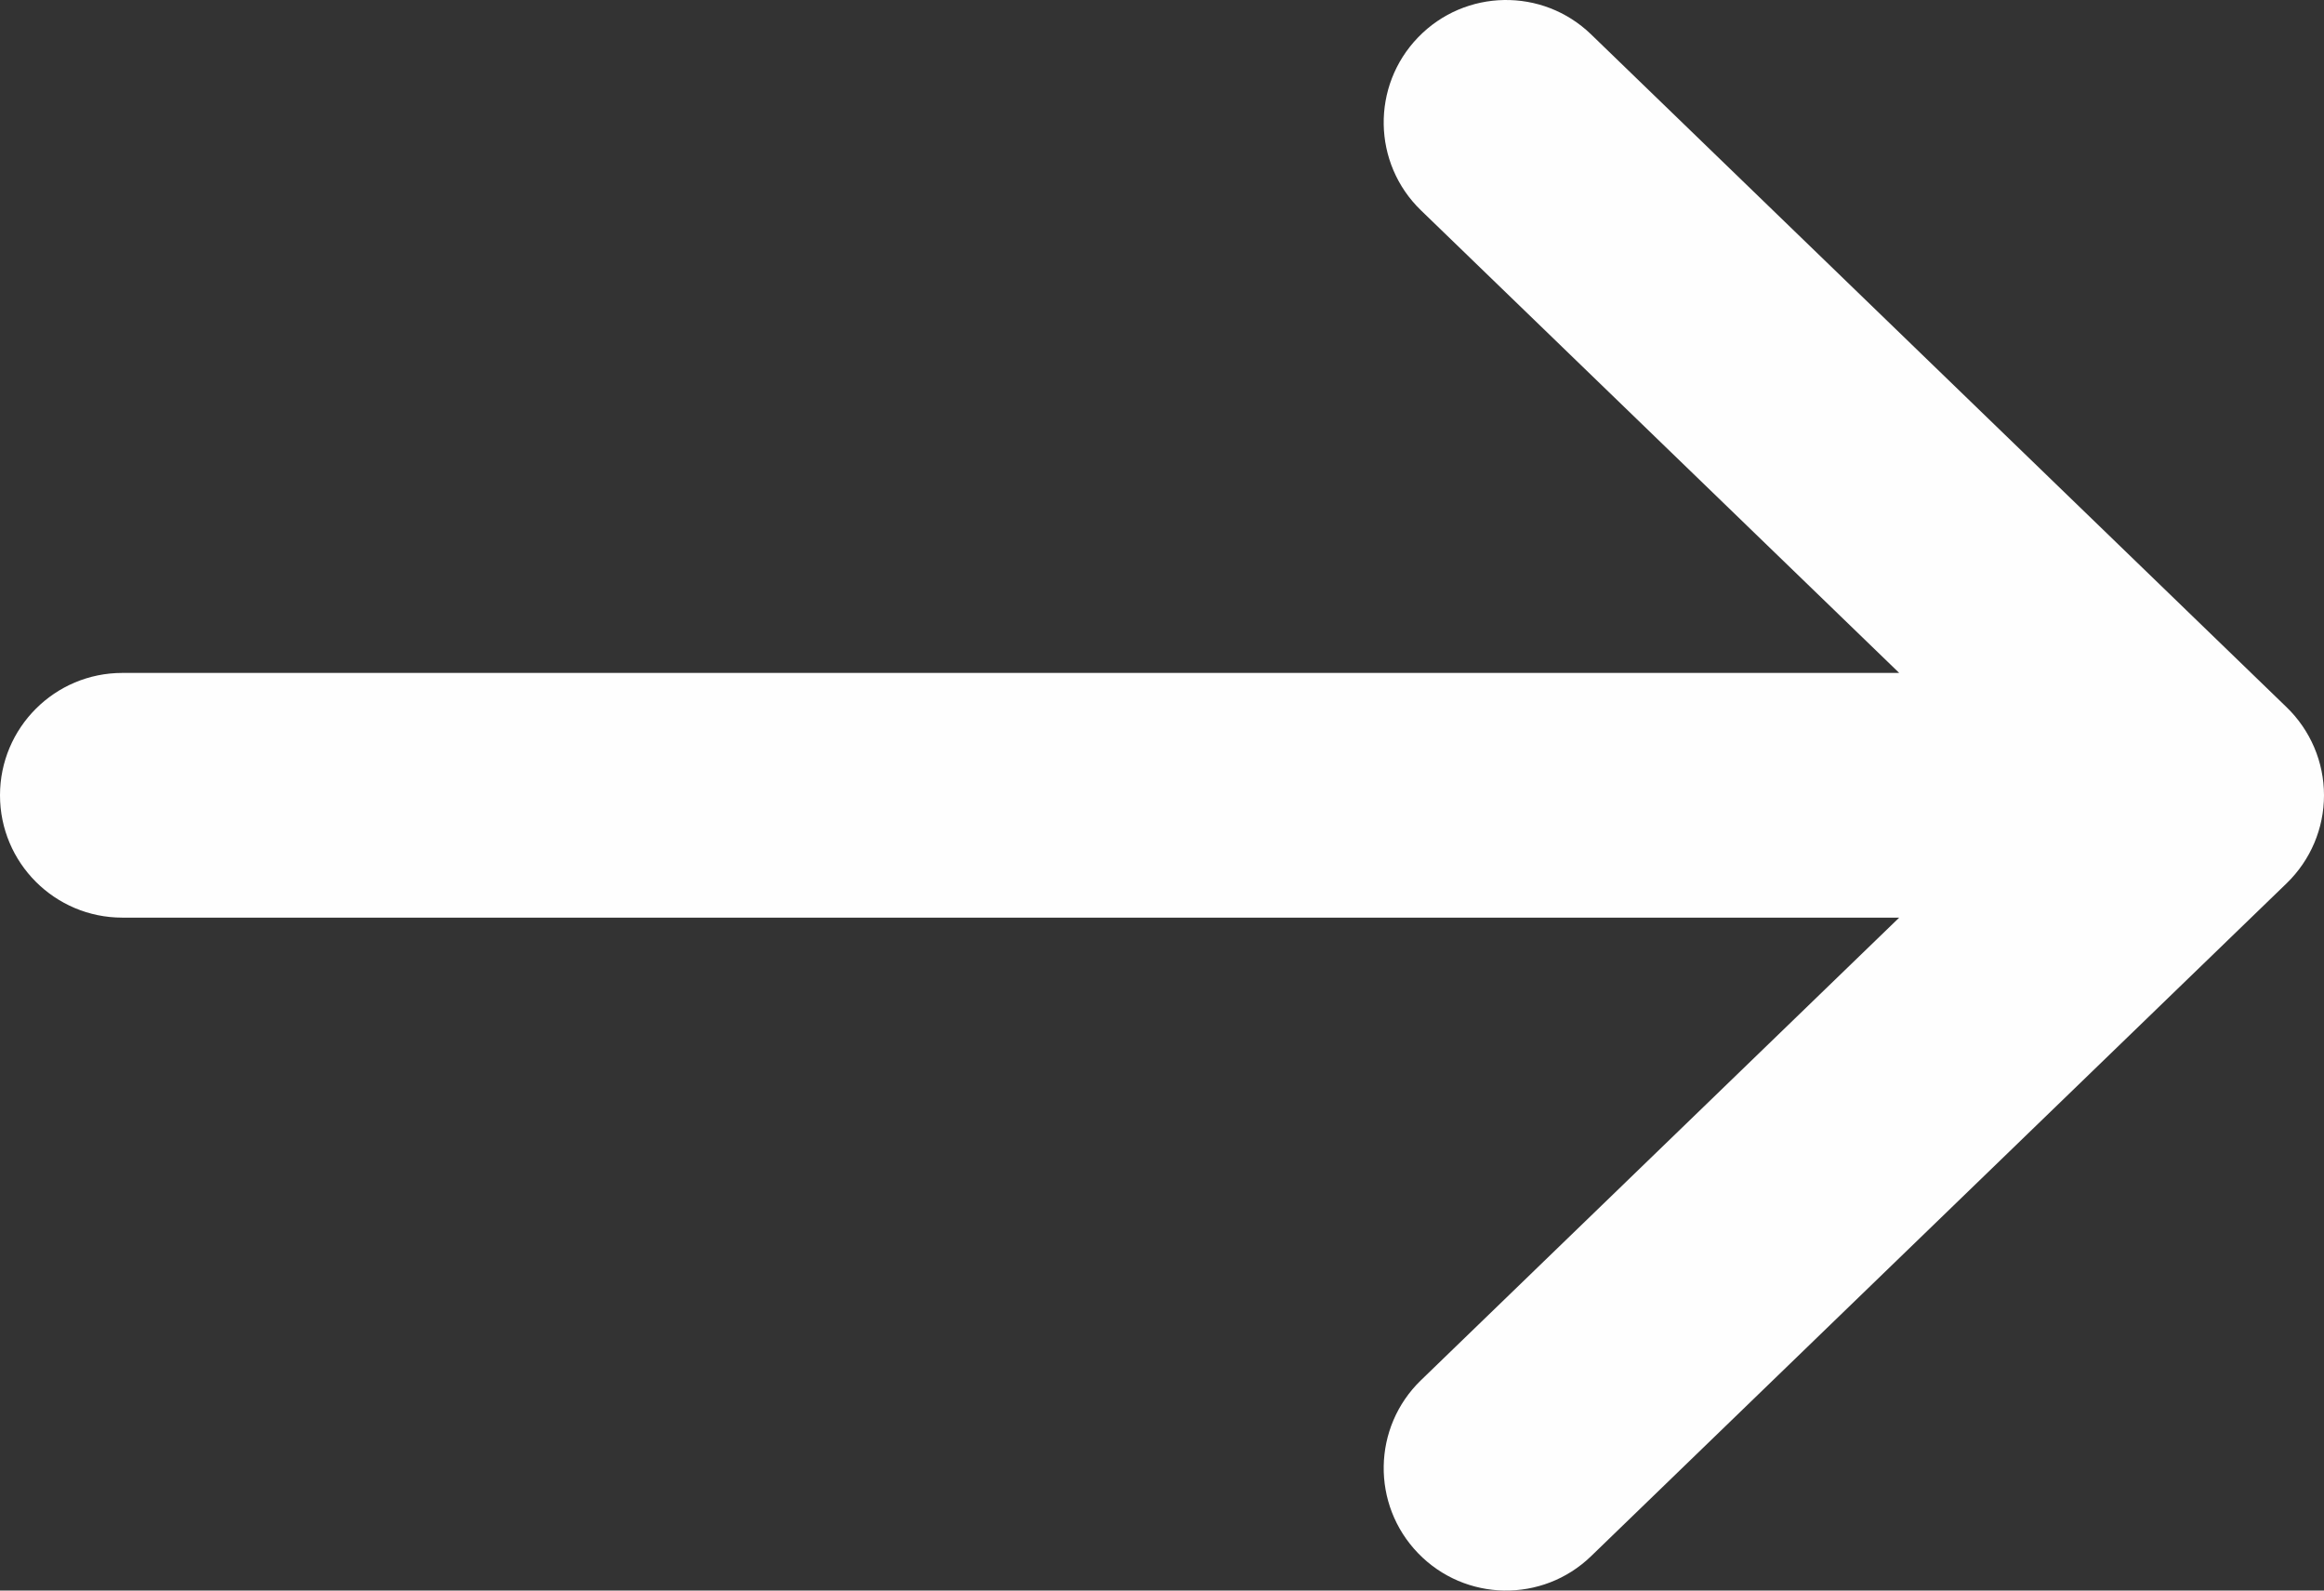 <svg width="19" height="13" viewBox="0 0 19 13" fill="none" xmlns="http://www.w3.org/2000/svg">
<rect x="0" y="0" width="19" height="13" fill="#333333" stroke="none"/>
<path fill-rule="evenodd" clip-rule="evenodd" d="M11.594 0.305C11.978 -0.092 12.611 -0.103 13.008 0.281L18.695 5.781C18.89 5.97 19 6.229 19 6.5C19 6.771 18.89 7.03 18.695 7.219L13.008 12.719C12.611 13.103 11.978 13.092 11.594 12.695C11.21 12.298 11.22 11.665 11.617 11.281L15.527 7.5H1C0.448 7.5 0 7.052 0 6.5C0 5.948 0.448 5.5 1 5.5H15.527L11.617 1.719C11.22 1.335 11.21 0.702 11.594 0.305Z" fill="#FEFEFE"/>
</svg>
